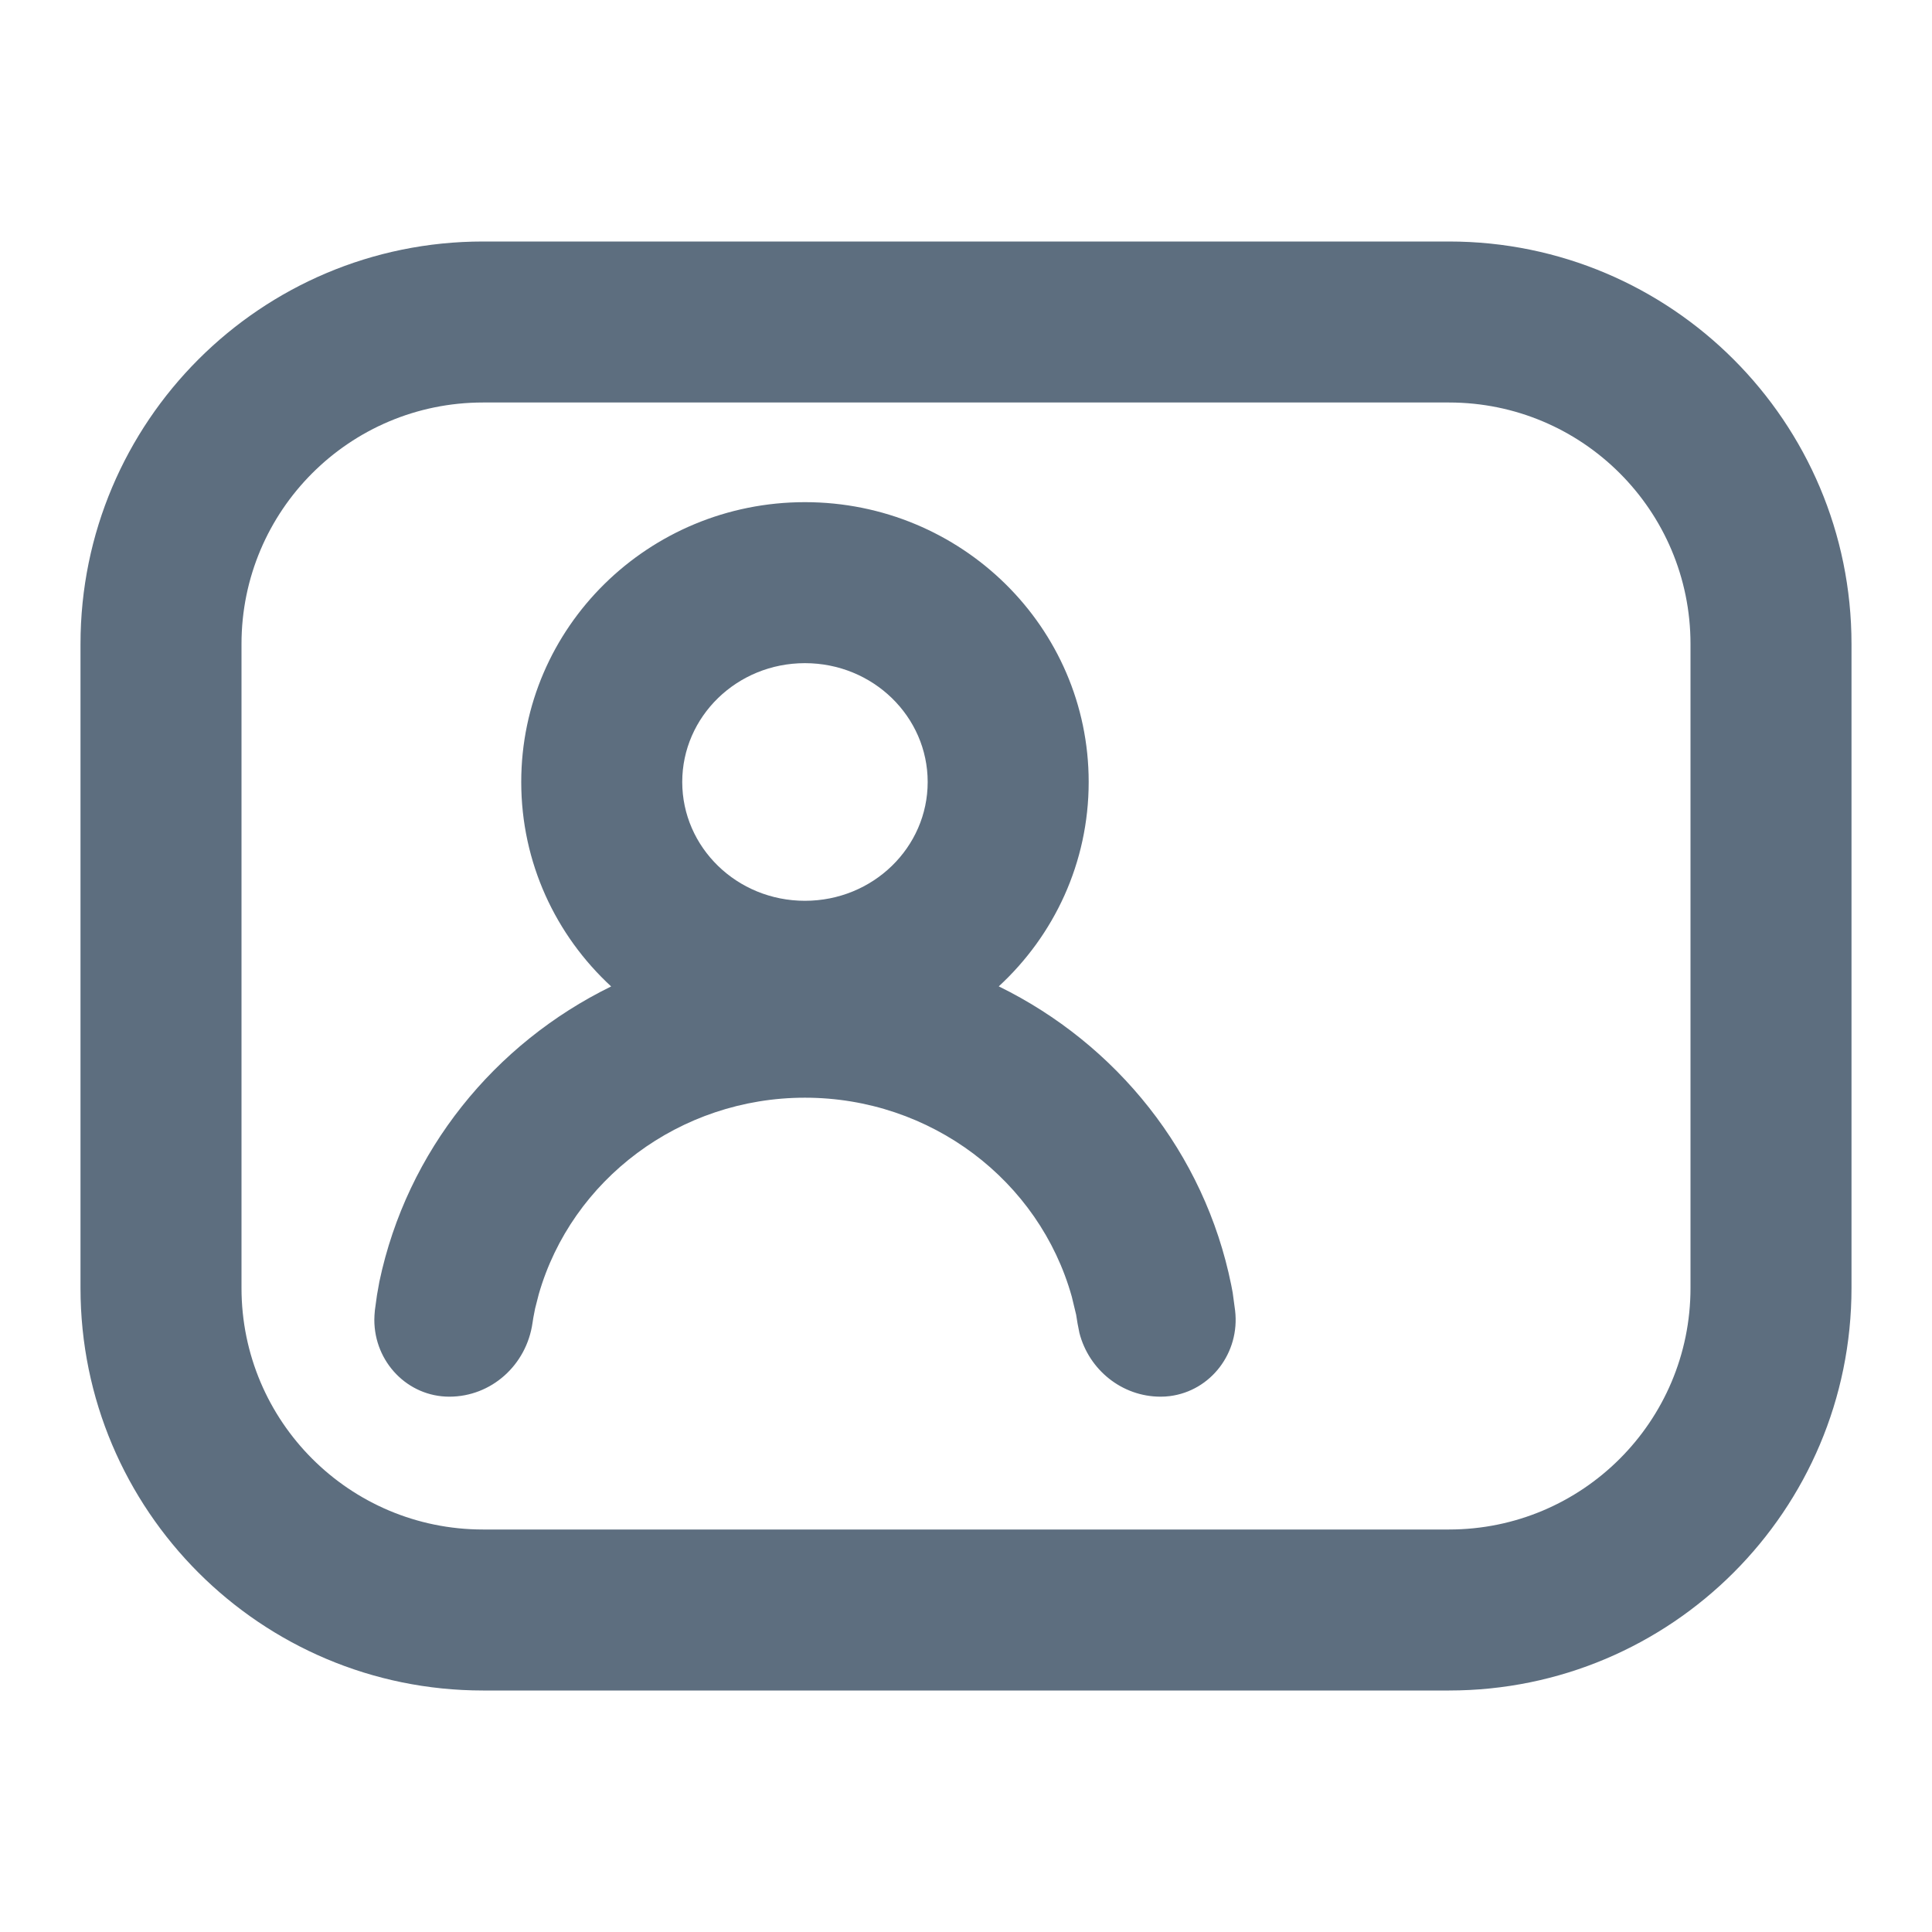 <?xml version="1.0" encoding="UTF-8"?>
<svg width="24px" height="24px" viewBox="0 0 24 24" version="1.1" xmlns="http://www.w3.org/2000/svg" xmlns:xlink="http://www.w3.org/1999/xlink">
    <title>身份证</title>
    <g id="2.0" stroke="none" stroke-width="1" fill="none" fill-rule="evenodd">
        <g id="通用基础-删格" transform="translate(-148, -123)">
            <g id="身份证" transform="translate(148, 123)">
                <polygon id="路径" points="0 0 24 0 24 24 0 24"></polygon>
                <g id="编组" transform="translate(1, 3)" fill="#5D6E7F" fill-rule="nonzero">
                    <path d="M17,0 C19.761,0 22,2.239 22,5 L22,5 L22,13 C22,15.761 19.761,18 17,18 L17,18 L5,18 C2.239,18 0,15.761 0,13 L0,13 L0,5 C0,2.239 2.239,0 5,0 L5,0 Z M17,2 L5,2 C3.343,2 2,3.343 2,5 L2,5 L2,13 C2,14.657 3.343,16 5,16 L5,16 L17,16 C18.657,16 20,14.657 20,13 L20,13 L20,5 C20,3.343 18.657,2 17,2 L17,2 Z M8.999,3.238 C10.942,3.238 12.524,4.79 12.524,6.714 C12.524,7.718 12.094,8.62 11.407,9.253 C12.868,9.969 13.963,11.319 14.295,12.964 L14.304,13.011 L14.304,13.011 L14.313,13.059 L14.343,13.281 C14.404,13.801 14.044,14.278 13.531,14.343 C13.493,14.348 13.455,14.35 13.417,14.35 C12.937,14.35 12.527,14.016 12.409,13.559 L12.386,13.442 L12.368,13.331 L12.314,13.107 C11.91,11.665 10.563,10.636 8.999,10.636 C7.444,10.636 6.102,11.655 5.693,13.076 L5.647,13.256 L5.625,13.37 L5.615,13.434 C5.54,13.958 5.103,14.35 4.582,14.35 C4.064,14.35 3.65,13.92 3.65,13.395 L3.652,13.338 L3.652,13.338 L3.657,13.276 L3.683,13.088 L3.713,12.92 C4.056,11.294 5.145,9.962 6.592,9.254 C5.905,8.62 5.475,7.718 5.475,6.714 C5.475,4.79 7.057,3.238 8.999,3.238 Z M8.999,5.238 C8.153,5.238 7.475,5.903 7.475,6.714 C7.475,7.526 8.153,8.19 8.999,8.19 C9.846,8.19 10.524,7.526 10.524,6.714 C10.524,5.903 9.846,5.238 8.999,5.238 Z" id="形状结合"></path>
                </g>
            </g>
        </g>
    </g>
</svg>